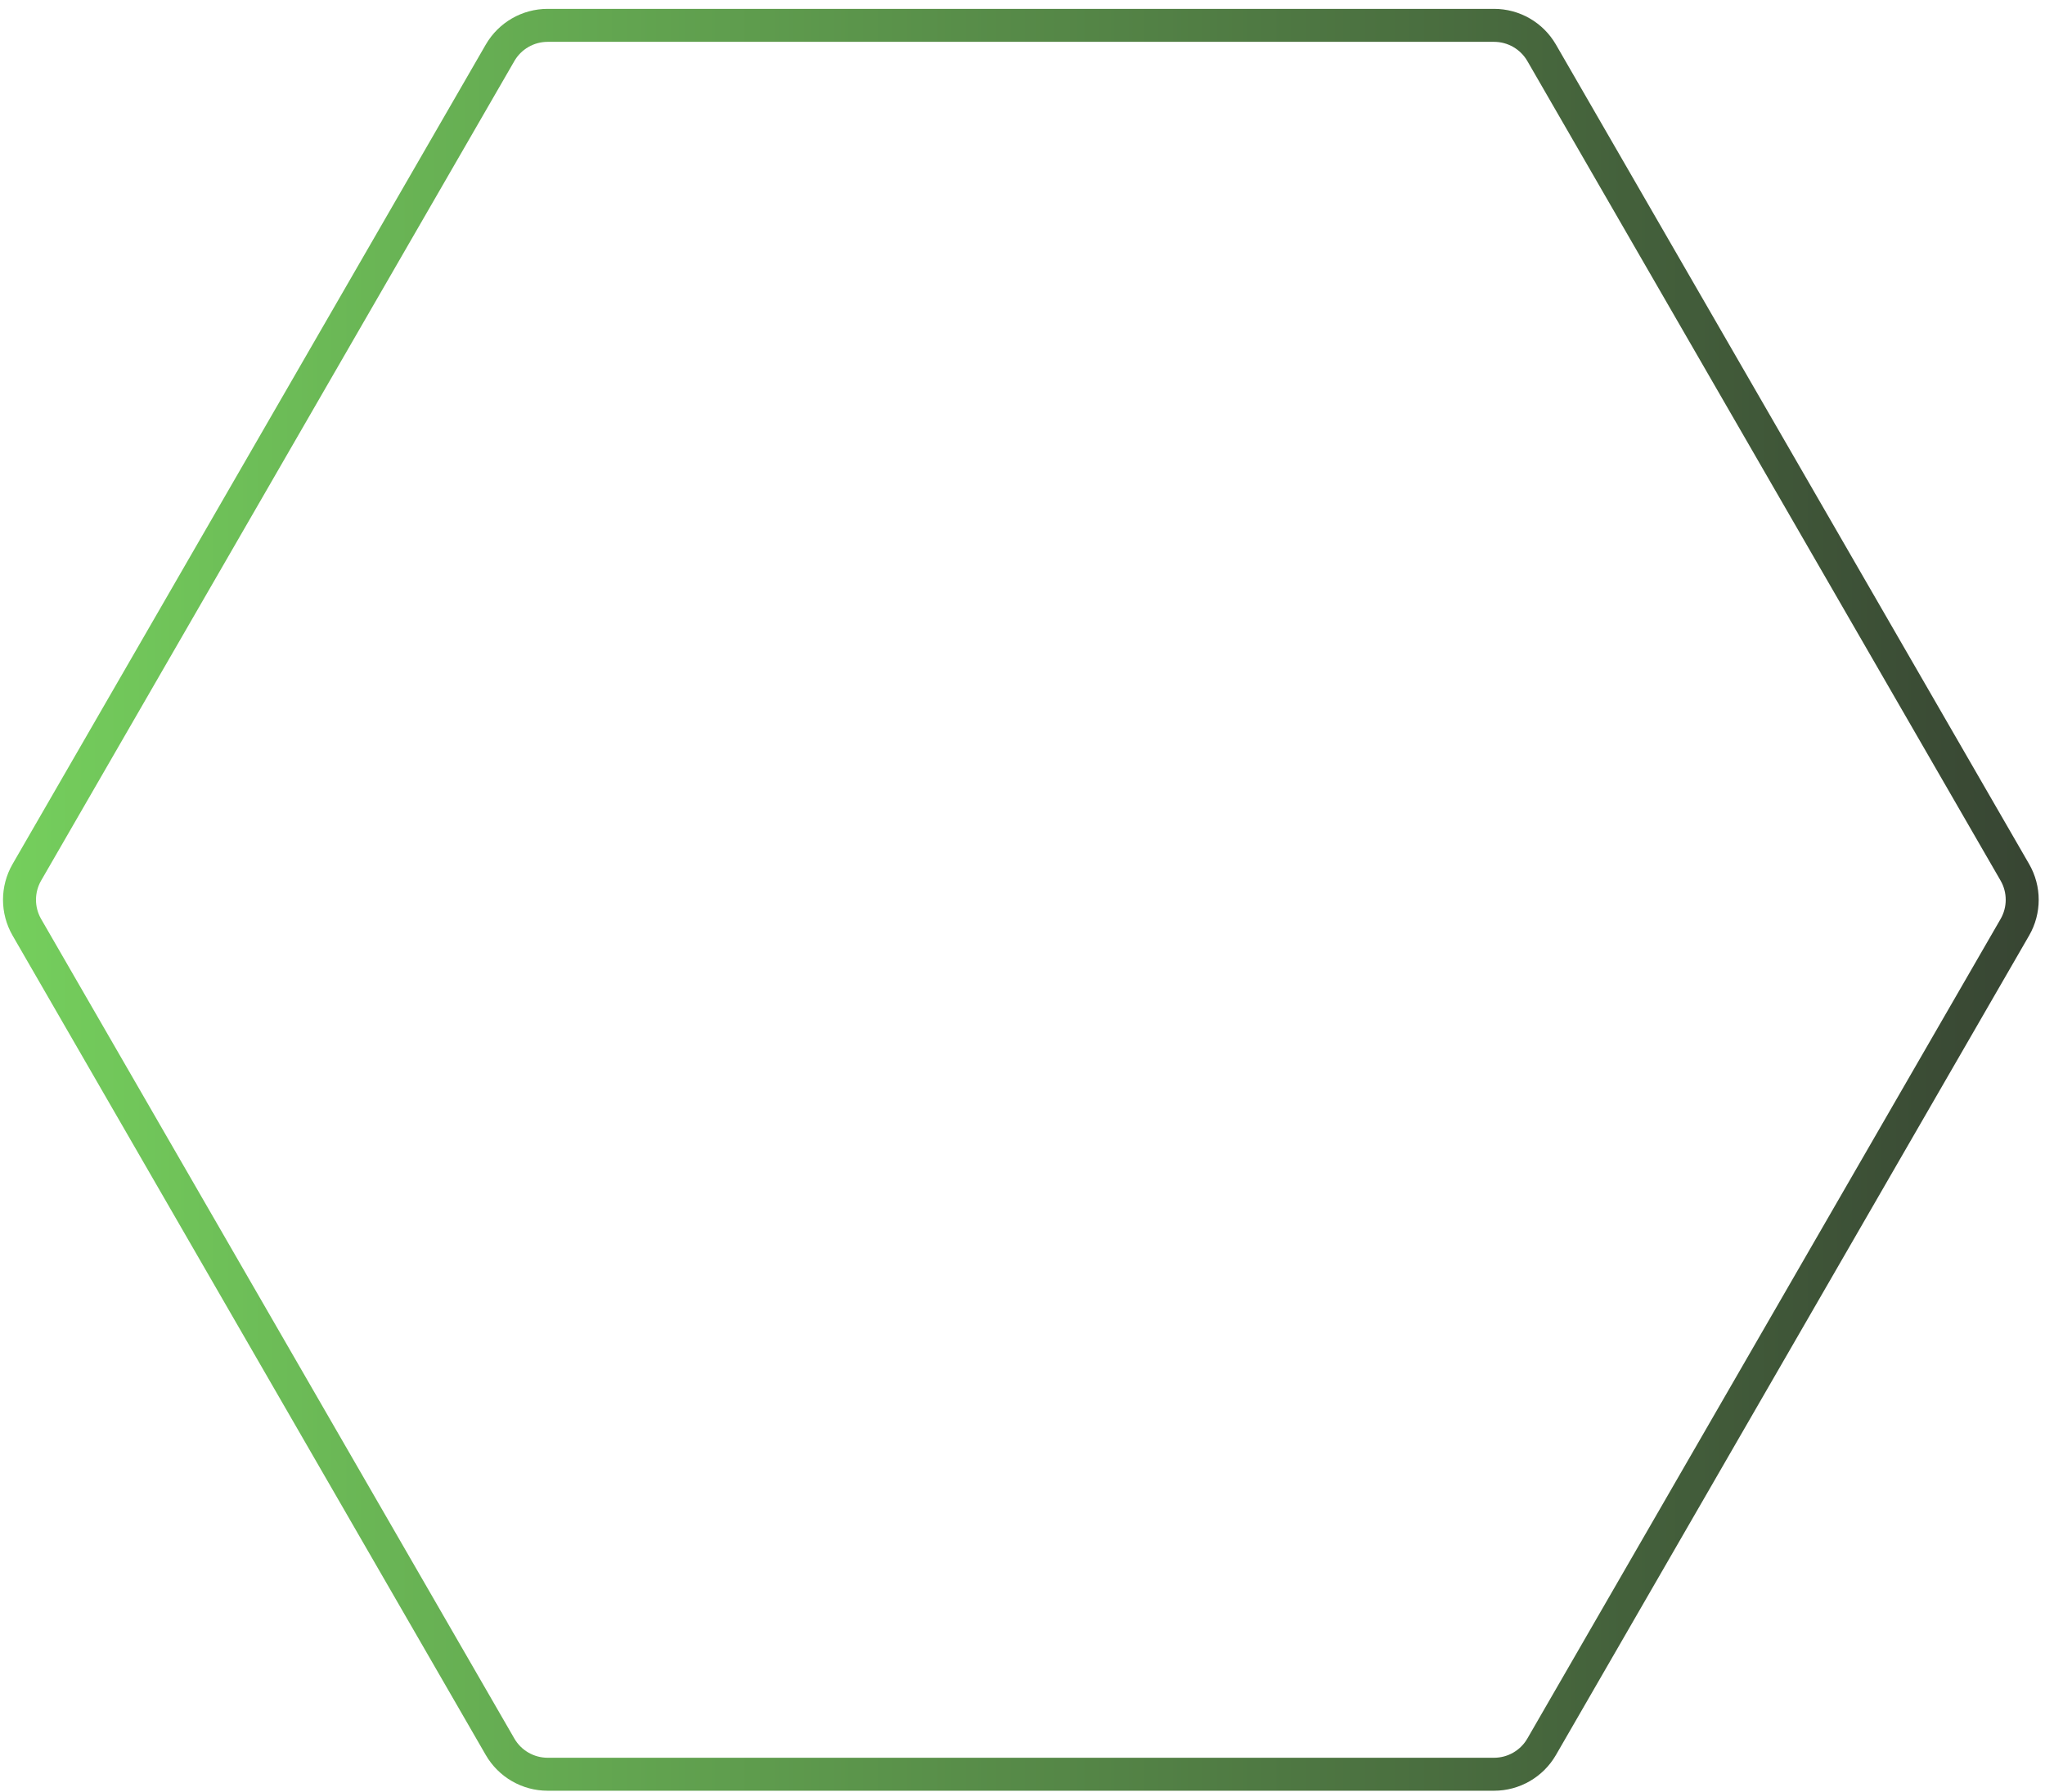 <svg width="186" height="163" viewBox="0 0 186 163" fill="none" xmlns="http://www.w3.org/2000/svg">
<path opacity="0.8" d="M183.257 79.35C184.15 80.897 184.15 82.803 183.257 84.35L140.219 158.895C139.325 160.442 137.675 161.395 135.889 161.395L49.812 161.395C48.026 161.395 46.375 160.442 45.482 158.895L2.443 84.35C1.55 82.803 1.55 80.897 2.443 79.35L45.482 4.806C46.375 3.259 48.026 2.306 49.812 2.306L135.889 2.306C137.675 2.306 139.325 3.259 140.219 4.806L183.257 79.35Z" stroke="url(#paint0_linear)" stroke-width="3"/>
<defs>
<linearGradient id="paint0_linear" x1="184.7" y1="81.85" x2="1" y2="81.85" gradientUnits="userSpaceOnUse">
<stop stop-color="#061700"/>
<stop offset="1" stop-color="#52C234"/>
</linearGradient>
</defs>
</svg>
